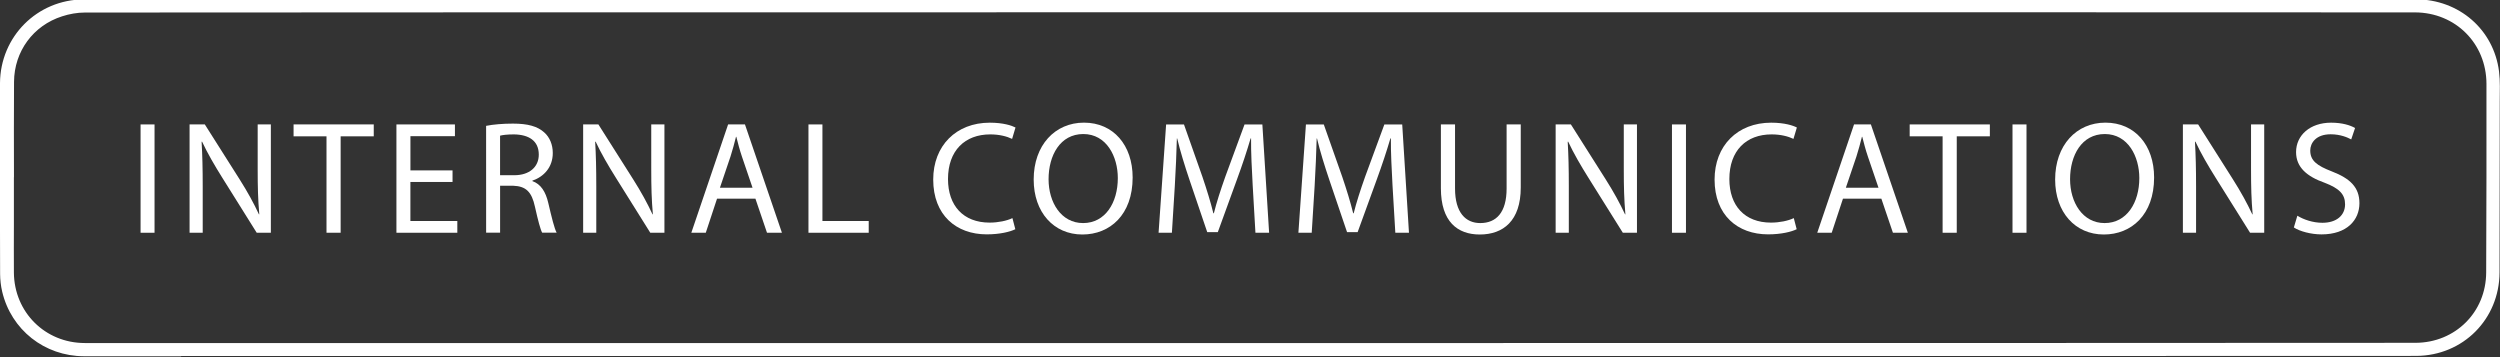<?xml version="1.0" encoding="utf-8"?>
<!-- Generator: Adobe Illustrator 27.5.0, SVG Export Plug-In . SVG Version: 6.00 Build 0)  -->
<svg version="1.1" id="Layer_1" xmlns="http://www.w3.org/2000/svg" xmlns:xlink="http://www.w3.org/1999/xlink" x="0px" y="0px"
	 viewBox="0 0 700 100" style="enable-background:new 0 0 700 100;" xml:space="preserve">
<rect x="0" y="0" width="700" height="100" fill="#333333" stroke="none"/>
<style type="text/css">
	.st0{fill:#FFFFFF;}
	.st1{enable-background:new    ;}
</style>
<g>
	<g>
		<g>
			<path class="st0" d="M50.7,99.75c-9.07,0-18.13,0.02-27.2,0c-11.04-0.04-20.37-7.4-22.89-18.1c-0.38-1.6-0.56-3.3-0.58-4.94
				C-0.02,58.89-0.08,41.07,0,23.27C0.1,10.23,10.4-0.09,23.44-0.17c18.07-0.1,635-0.1,653.06-0.02c12.1,0.06,21.75,8.5,23.23,20.2
				c0.34,2.72,0.2,5.5,0.2,8.24c0,16-0.02,32-0.06,48.02c-0.04,13.08-10.2,23.3-23.29,23.38c-8.99,0.06-616.87,0.02-625.86,0.02
				C50.7,99.69,50.7,99.73,50.7,99.75z M3.91,49.63H3.89c0,4.42,0,8.84,0,13.24c0,4.5-0.04,8.98,0,13.48
				c0.1,11.06,8.73,19.68,19.83,19.7c17.91,0.02,634.72,0.02,652.62-0.06c11.16-0.04,19.75-8.58,19.79-19.7
				c0.08-17.6,0.1-35.2,0.08-52.8c-0.02-11.32-8.67-19.98-20.01-20.02C658.35,3.41,41.63,3.43,23.78,3.51
				c-2.14,0-4.37,0.4-6.39,1.06C9.3,7.15,3.99,14.39,3.93,22.89C3.85,31.81,3.91,40.71,3.91,49.63z"/>
		</g>
	</g>
</g>
<g class="st1">
	<path class="st0" d="M43.27,34.84v30.33h-3.91V34.84H43.27z"/>
	<path class="st0" d="M53.08,65.17V34.84h4.27l9.72,15.34c2.25,3.55,4,6.75,5.44,9.85l0.09-0.04c-0.36-4.05-0.45-7.74-0.45-12.46
		V34.84h3.69v30.33h-3.96l-9.63-15.39c-2.12-3.38-4.14-6.84-5.67-10.12l-0.13,0.04c0.22,3.82,0.31,7.47,0.31,12.51v12.96H53.08z"/>
	<path class="st0" d="M91.42,38.17H82.2v-3.33h22.45v3.33h-9.27v27h-3.96C91.42,65.17,91.42,38.17,91.42,38.17z"/>
	<path class="st0" d="M126.7,50.95h-11.79v10.93h13.14v3.29H111V34.84h16.38v3.29h-12.46v9.58h11.79v3.24H126.7z"/>
	<path class="st0" d="M136.11,35.24c1.98-0.41,4.81-0.63,7.51-0.63c4.19,0,6.88,0.76,8.77,2.47c1.53,1.35,2.39,3.42,2.39,5.76
		c0,4-2.52,6.66-5.71,7.74v0.13c2.34,0.81,3.73,2.97,4.45,6.12c0.99,4.23,1.71,7.15,2.34,8.32h-4.05c-0.49-0.85-1.17-3.46-2.02-7.25
		c-0.9-4.18-2.52-5.76-6.07-5.89h-3.69v13.14h-3.91L136.11,35.24L136.11,35.24z M140.02,49.06h4c4.19,0,6.84-2.29,6.84-5.76
		c0-3.92-2.83-5.62-6.97-5.67c-1.89,0-3.24,0.18-3.87,0.36V49.06z"/>
	<path class="st0" d="M163.28,65.17V34.84h4.27l9.72,15.34c2.25,3.55,4,6.75,5.44,9.85l0.09-0.04c-0.36-4.05-0.45-7.74-0.45-12.46
		V34.84h3.69v30.33h-3.96l-9.63-15.39c-2.12-3.38-4.14-6.84-5.67-10.12l-0.13,0.04c0.22,3.82,0.31,7.47,0.31,12.51v12.96H163.28z"/>
	<path class="st0" d="M200.77,55.63l-3.15,9.54h-4.05l10.3-30.33h4.72l10.35,30.33h-4.18l-3.24-9.54H200.77z M210.71,52.57
		l-2.97-8.73c-0.67-1.98-1.12-3.78-1.57-5.54h-0.09c-0.45,1.8-0.94,3.65-1.53,5.49l-2.97,8.77L210.71,52.57L210.71,52.57z"/>
	<path class="st0" d="M226.37,34.84h3.91v27.04h12.96v3.29h-16.87L226.37,34.84L226.37,34.84z"/>
	<path class="st0" d="M284.29,64.18c-1.44,0.72-4.32,1.44-8.01,1.44c-8.55,0-14.98-5.4-14.98-15.34c0-9.49,6.43-15.93,15.84-15.93
		c3.78,0,6.16,0.81,7.2,1.35l-0.95,3.19c-1.48-0.72-3.6-1.26-6.12-1.26c-7.11,0-11.83,4.54-11.83,12.51
		c0,7.42,4.27,12.19,11.65,12.19c2.39,0,4.81-0.5,6.39-1.26L284.29,64.18z"/>
	<path class="st0" d="M317.14,49.69c0,10.44-6.34,15.97-14.08,15.97c-8.01,0-13.63-6.21-13.63-15.39c0-9.63,5.98-15.93,14.08-15.93
		C311.78,34.34,317.14,40.69,317.14,49.69z M293.6,50.18c0,6.48,3.51,12.28,9.67,12.28c6.21,0,9.72-5.71,9.72-12.6
		c0-6.03-3.15-12.33-9.67-12.33C296.84,37.54,293.6,43.52,293.6,50.18z"/>
	<path class="st0" d="M350.75,51.85c-0.23-4.23-0.5-9.31-0.45-13.09h-0.13c-1.04,3.55-2.29,7.33-3.83,11.52l-5.35,14.71h-2.97
		l-4.9-14.44c-1.44-4.28-2.65-8.19-3.51-11.79h-0.09c-0.09,3.78-0.31,8.87-0.58,13.41l-0.81,13h-3.73l2.11-30.33h5l5.17,14.67
		c1.26,3.73,2.29,7.06,3.06,10.21h0.14c0.76-3.06,1.84-6.39,3.19-10.21l5.4-14.67h4.99l1.89,30.33h-3.83L350.75,51.85z"/>
	<path class="st0" d="M389.9,51.85c-0.22-4.23-0.5-9.31-0.45-13.09h-0.14c-1.04,3.55-2.29,7.33-3.82,11.52l-5.35,14.71h-2.97
		l-4.9-14.44c-1.44-4.28-2.66-8.19-3.51-11.79h-0.09c-0.09,3.78-0.32,8.87-0.58,13.41l-0.81,13h-3.73l2.11-30.33h5l5.17,14.67
		c1.26,3.73,2.29,7.06,3.06,10.21h0.14c0.76-3.06,1.84-6.39,3.19-10.21l5.4-14.67h5l1.89,30.33h-3.82L389.9,51.85z"/>
	<path class="st0" d="M407.41,34.84v17.95c0,6.79,3.01,9.67,7.06,9.67c4.5,0,7.38-2.97,7.38-9.67V34.84h3.96v17.68
		c0,9.31-4.91,13.14-11.47,13.14c-6.21,0-10.89-3.55-10.89-12.96V34.84H407.41z"/>
	<path class="st0" d="M435.58,65.17V34.84h4.27l9.72,15.34c2.25,3.55,4,6.75,5.45,9.85l0.09-0.04c-0.36-4.05-0.45-7.74-0.45-12.46
		V34.84h3.69v30.33h-3.96l-9.63-15.39c-2.12-3.38-4.14-6.84-5.67-10.12l-0.13,0.04c0.22,3.82,0.31,7.47,0.31,12.51v12.96H435.58z"/>
	<path class="st0" d="M472.07,34.84v30.33h-3.92V34.84H472.07z"/>
	<path class="st0" d="M503.07,64.18c-1.44,0.72-4.32,1.44-8.01,1.44c-8.55,0-14.98-5.4-14.98-15.34c0-9.49,6.43-15.93,15.84-15.93
		c3.78,0,6.17,0.81,7.2,1.35l-0.95,3.19c-1.48-0.72-3.6-1.26-6.12-1.26c-7.11,0-11.83,4.54-11.83,12.51
		c0,7.42,4.27,12.19,11.65,12.19c2.38,0,4.82-0.5,6.39-1.26L503.07,64.18z"/>
	<path class="st0" d="M516.03,55.63l-3.15,9.54h-4.05l10.3-30.33h4.72l10.35,30.33h-4.18l-3.24-9.54H516.03z M525.98,52.57
		l-2.97-8.73c-0.68-1.98-1.12-3.78-1.58-5.54h-0.09c-0.45,1.8-0.95,3.65-1.53,5.49l-2.97,8.77L525.98,52.57L525.98,52.57z"/>
	<path class="st0" d="M543.93,38.17h-9.22v-3.33h22.45v3.33h-9.27v27h-3.96V38.17z"/>
	<path class="st0" d="M567.42,34.84v30.33h-3.92V34.84H567.42z"/>
	<path class="st0" d="M603.15,49.69c0,10.44-6.34,15.97-14.08,15.97c-8.01,0-13.63-6.21-13.63-15.39c0-9.63,5.98-15.93,14.08-15.93
		C597.8,34.34,603.15,40.69,603.15,49.69z M579.62,50.18c0,6.48,3.51,12.28,9.67,12.28c6.21,0,9.72-5.71,9.72-12.6
		c0-6.03-3.15-12.33-9.67-12.33C582.86,37.54,579.62,43.52,579.62,50.18z"/>
	<path class="st0" d="M611.21,65.17V34.84h4.27l9.72,15.34c2.25,3.55,4,6.75,5.45,9.85l0.09-0.04c-0.36-4.05-0.45-7.74-0.45-12.46
		V34.84h3.69v30.33h-3.96l-9.63-15.39c-2.12-3.38-4.14-6.84-5.67-10.12l-0.13,0.04c0.22,3.82,0.31,7.47,0.31,12.51v12.96H611.21z"/>
	<path class="st0" d="M643.26,60.4c1.75,1.08,4.32,1.98,7.02,1.98c4,0,6.34-2.12,6.34-5.17c0-2.83-1.62-4.46-5.71-6.03
		c-4.95-1.75-8.01-4.32-8.01-8.59c0-4.72,3.92-8.24,9.81-8.24c3.11,0,5.36,0.72,6.71,1.49l-1.08,3.2c-0.99-0.54-3.01-1.44-5.76-1.44
		c-4.14,0-5.71,2.47-5.71,4.54c0,2.83,1.84,4.23,6.03,5.85c5.13,1.98,7.74,4.45,7.74,8.91c0,4.68-3.46,8.73-10.62,8.73
		c-2.92,0-6.12-0.86-7.74-1.94L643.26,60.4z"/>
</g>
</svg>
